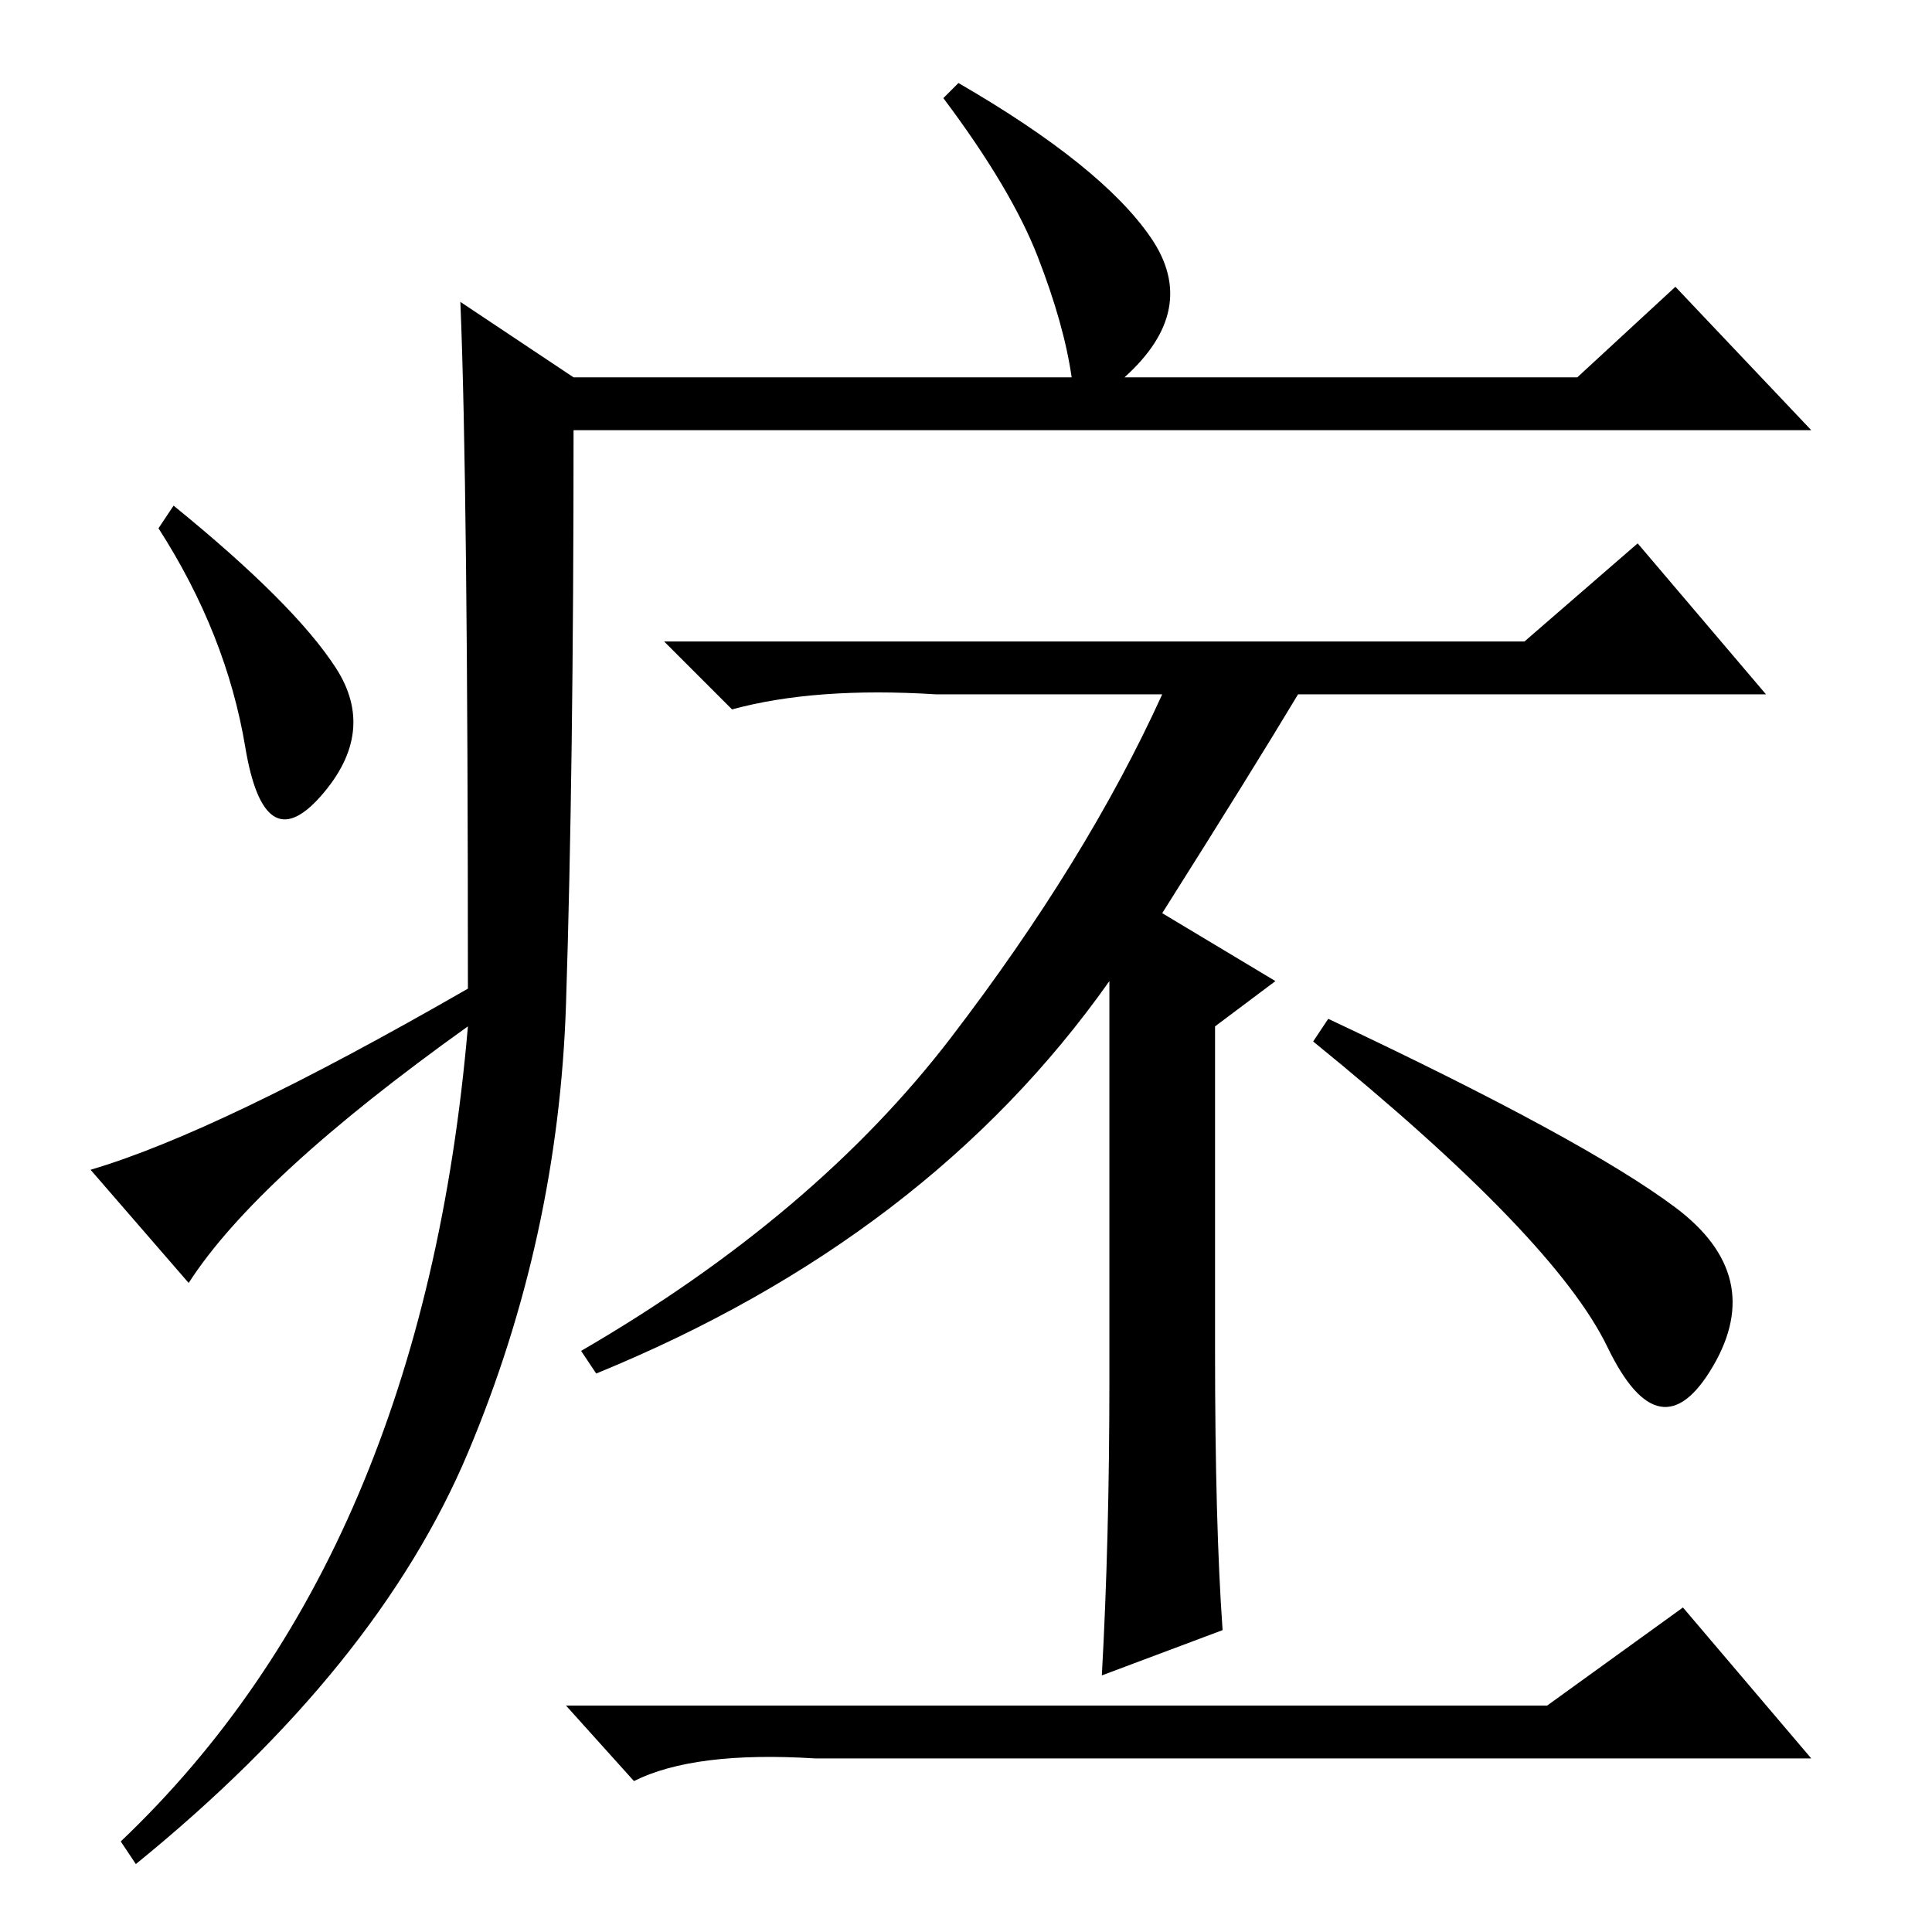 <?xml version="1.0" standalone="no"?>
<!DOCTYPE svg PUBLIC "-//W3C//DTD SVG 1.1//EN" "http://www.w3.org/Graphics/SVG/1.1/DTD/svg11.dtd" >
<svg xmlns="http://www.w3.org/2000/svg" xmlns:xlink="http://www.w3.org/1999/xlink" version="1.1" viewBox="0 -36 256 256">
  <g transform="matrix(1 0 0 -1 0 220)">
   <path fill="currentColor"
d="M205 30l18 13l17 -20h-132q-16 1 -24 -3l-9 10h130zM161 77q0 -23 1 -37l-16 -6q1 18 1 39v53q-24 -34 -68 -52l-2 3q31 18 49 41.5t28 45.5h-30q-16 1 -27 -2l-9 9h114l15 13l17 -20h-62q-6 -10 -18 -29l15 -9l-8 -6v-43zM176 121q34 -16 46 -25t5 -21t-14 2.5t-39 40.5
zM61 216l15 -10h66q-1 7 -4.5 16t-12.5 21l2 2q19 -11 25.5 -20.5t-3.5 -18.5h60l13 12l18 -19h-164q0 -45 -1 -76t-13 -59.5t-44 -54.5l-2 3q40 38 46 108q-28 -20 -37 -34l-13 15q17 5 50 24q0 67 -1 91zM44.5 167.5q5.5 -8.5 -2 -17t-10 6.5t-11.5 29l2 3
q16 -13 21.5 -21.5z" />
  </g>

</svg>
